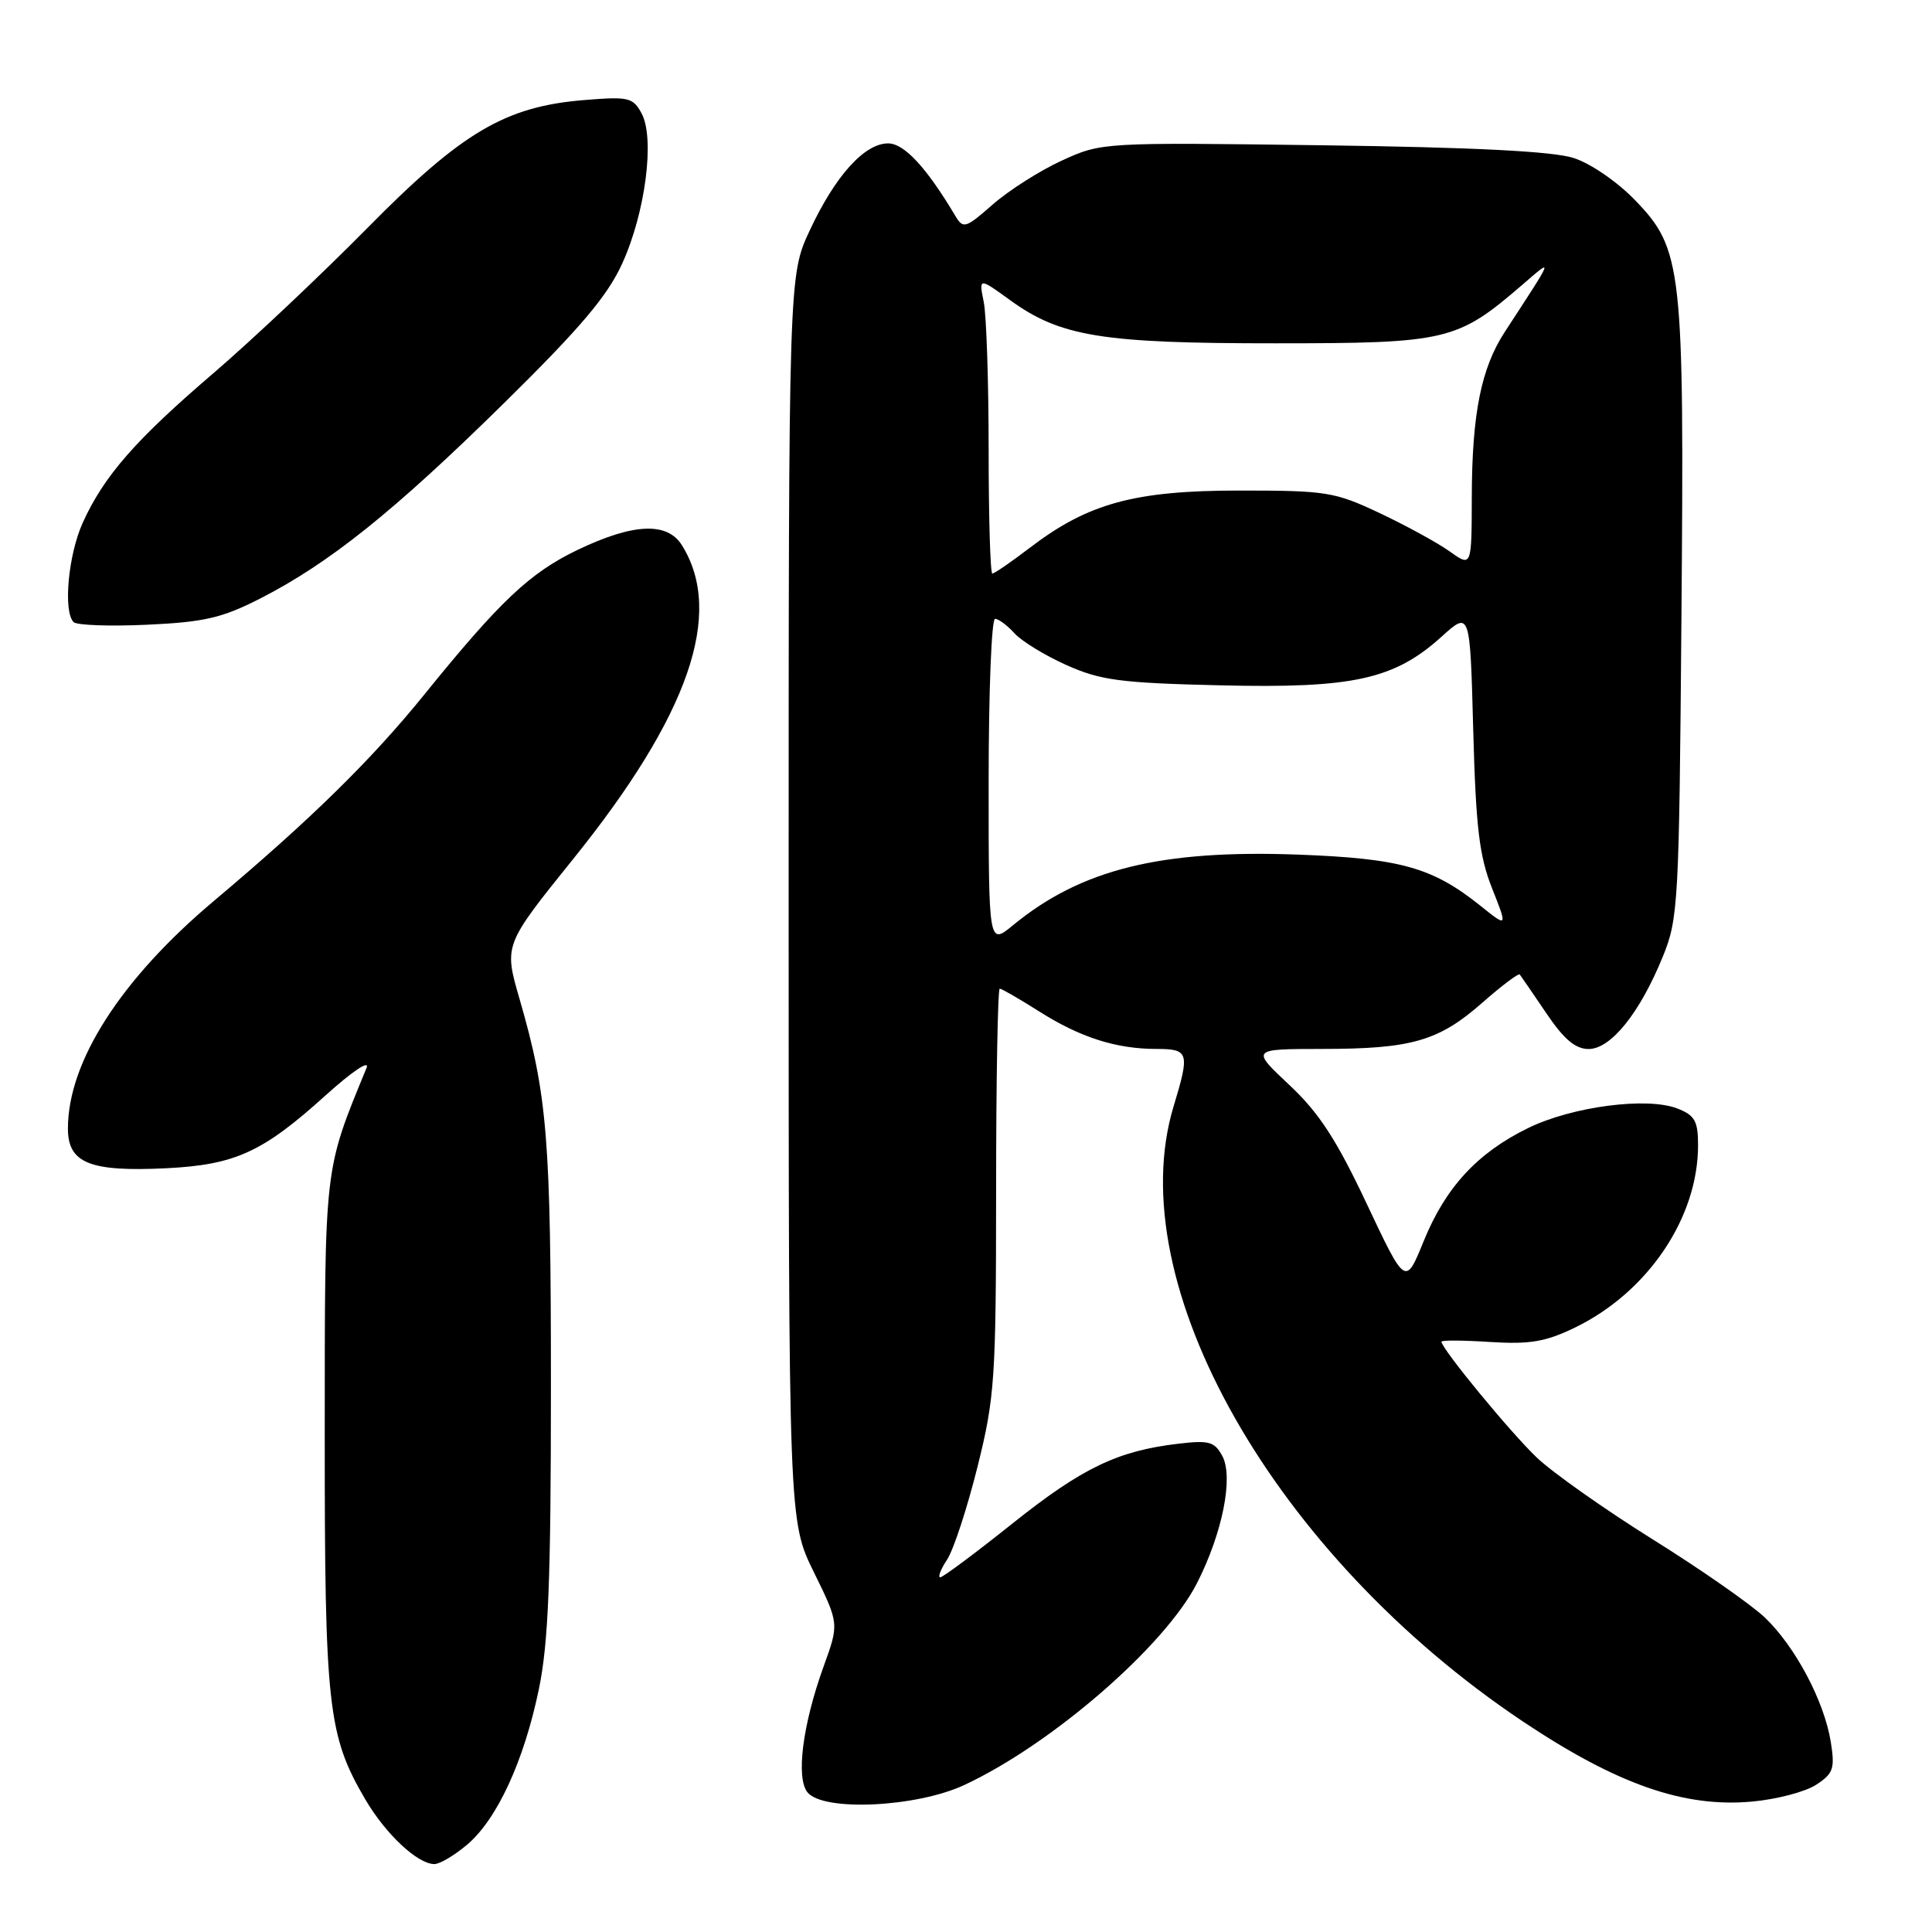 <?xml version="1.0" encoding="UTF-8" standalone="no"?>
<!DOCTYPE svg PUBLIC "-//W3C//DTD SVG 1.1//EN" "http://www.w3.org/Graphics/SVG/1.1/DTD/svg11.dtd" >
<svg xmlns="http://www.w3.org/2000/svg" xmlns:xlink="http://www.w3.org/1999/xlink" version="1.1" viewBox="0 0 256 256">
 <g >
 <path fill="currentColor"
d=" M 61.87 244.45 C 65.85 241.11 69.44 233.33 71.41 223.79 C 72.67 217.67 73.00 209.41 73.00 183.73 C 73.00 150.80 72.54 145.15 68.84 132.36 C 66.77 125.22 66.77 125.22 75.92 113.86 C 91.30 94.78 95.98 81.26 90.36 72.25 C 88.41 69.12 83.89 69.33 76.50 72.88 C 70.21 75.91 66.28 79.61 56.25 92.00 C 49.20 100.71 41.21 108.55 28.28 119.43 C 15.98 129.79 9.00 140.70 9.00 149.54 C 9.00 154.12 11.90 155.29 22.00 154.80 C 31.14 154.35 34.80 152.68 43.10 145.18 C 46.64 141.98 49.03 140.37 48.57 141.50 C 42.91 155.29 43.04 154.11 43.03 190.00 C 43.02 226.18 43.44 229.96 48.41 238.44 C 51.11 243.04 55.34 247.00 57.56 247.00 C 58.27 247.00 60.21 245.85 61.87 244.45 Z  M 127.76 236.53 C 139.35 231.14 154.37 218.10 158.61 209.77 C 161.99 203.13 163.46 195.73 161.97 192.94 C 160.94 191.02 160.21 190.82 156.13 191.30 C 148.08 192.25 143.40 194.50 134.17 201.86 C 129.25 205.79 124.94 209.00 124.59 209.00 C 124.24 209.00 124.65 207.93 125.51 206.63 C 126.36 205.33 128.16 199.82 129.52 194.38 C 131.82 185.13 131.98 182.80 131.99 157.75 C 131.99 143.04 132.21 131.00 132.47 131.00 C 132.72 131.00 135.07 132.36 137.68 134.01 C 143.12 137.46 147.88 138.99 153.25 138.99 C 157.54 139.00 157.67 139.46 155.51 146.59 C 148.40 170.05 168.84 206.06 201.77 228.09 C 214.25 236.43 223.12 239.54 232.14 238.72 C 235.40 238.43 239.23 237.42 240.65 236.49 C 242.93 235.00 243.15 234.35 242.59 230.82 C 241.72 225.41 237.88 218.17 233.84 214.32 C 232.00 212.58 225.32 207.92 219.00 203.98 C 212.68 200.03 205.77 195.16 203.65 193.15 C 200.18 189.86 191.00 178.70 191.00 177.78 C 191.00 177.57 193.90 177.59 197.45 177.82 C 202.70 178.15 204.79 177.80 208.67 175.92 C 218.34 171.24 225.02 161.35 225.00 151.73 C 225.00 148.54 224.57 147.78 222.25 146.88 C 218.24 145.32 208.31 146.62 202.49 149.47 C 195.77 152.75 191.54 157.33 188.64 164.47 C 186.23 170.39 186.23 170.39 181.07 159.45 C 177.08 150.99 174.77 147.44 170.84 143.76 C 165.77 139.00 165.77 139.00 175.14 138.99 C 187.04 138.99 190.64 137.95 196.42 132.86 C 198.99 130.60 201.22 128.92 201.38 129.13 C 201.54 129.33 203.12 131.64 204.89 134.25 C 207.22 137.71 208.75 139.00 210.50 139.00 C 213.45 139.00 217.28 134.23 220.31 126.81 C 222.39 121.73 222.49 119.81 222.80 81.71 C 223.18 35.38 222.92 33.02 216.66 26.53 C 214.31 24.09 210.76 21.65 208.50 20.93 C 205.76 20.05 195.32 19.52 175.24 19.25 C 146.02 18.86 145.97 18.87 140.69 21.28 C 137.79 22.61 133.67 25.23 131.55 27.09 C 127.95 30.25 127.63 30.35 126.60 28.63 C 122.76 22.18 119.81 19.00 117.68 19.00 C 114.55 19.00 110.68 23.29 107.31 30.50 C 104.50 36.50 104.50 36.50 104.50 119.02 C 104.50 201.54 104.50 201.54 107.85 208.34 C 111.19 215.14 111.19 215.14 109.13 220.82 C 106.34 228.55 105.44 235.61 107.01 237.51 C 109.13 240.06 121.42 239.48 127.76 236.53 Z  M 34.51 79.29 C 43.65 74.61 52.18 67.78 66.70 53.50 C 76.90 43.46 80.49 39.23 82.45 34.91 C 85.52 28.18 86.79 18.34 85.02 15.04 C 83.89 12.92 83.30 12.78 77.51 13.25 C 66.96 14.09 61.24 17.47 48.60 30.29 C 42.49 36.48 33.35 45.10 28.29 49.44 C 17.95 58.29 13.79 63.05 10.97 69.25 C 9.04 73.51 8.35 81.00 9.75 82.43 C 10.16 82.85 14.55 83.01 19.50 82.78 C 27.09 82.43 29.44 81.88 34.51 79.29 Z  M 131.00 103.63 C 131.00 91.73 131.38 82.00 131.85 82.00 C 132.31 82.00 133.47 82.86 134.42 83.91 C 135.37 84.96 138.47 86.86 141.32 88.13 C 145.84 90.15 148.44 90.50 161.72 90.81 C 179.29 91.23 184.75 90.03 191.03 84.35 C 194.79 80.96 194.79 80.96 195.21 96.73 C 195.56 109.65 196.01 113.44 197.71 117.71 C 199.77 122.91 199.77 122.91 196.14 120.00 C 189.80 114.93 185.58 113.75 172.00 113.24 C 153.81 112.57 143.26 115.18 134.25 122.58 C 131.00 125.26 131.00 125.26 131.00 103.63 Z  M 131.00 59.62 C 131.00 50.62 130.71 41.79 130.35 40.01 C 129.70 36.77 129.70 36.77 133.87 39.79 C 140.51 44.60 146.06 45.50 169.00 45.49 C 191.75 45.49 193.09 45.17 201.71 37.74 C 205.90 34.13 206.01 33.83 199.38 44.00 C 196.26 48.79 195.05 54.82 195.02 65.82 C 195.00 75.14 195.00 75.14 192.11 73.08 C 190.52 71.94 186.35 69.66 182.86 68.01 C 176.87 65.18 175.79 65.00 164.29 65.00 C 150.34 65.00 144.20 66.67 136.46 72.58 C 134.00 74.46 131.76 76.00 131.49 76.00 C 131.22 76.00 131.00 68.63 131.00 59.62 Z "/>
</g>
</svg>